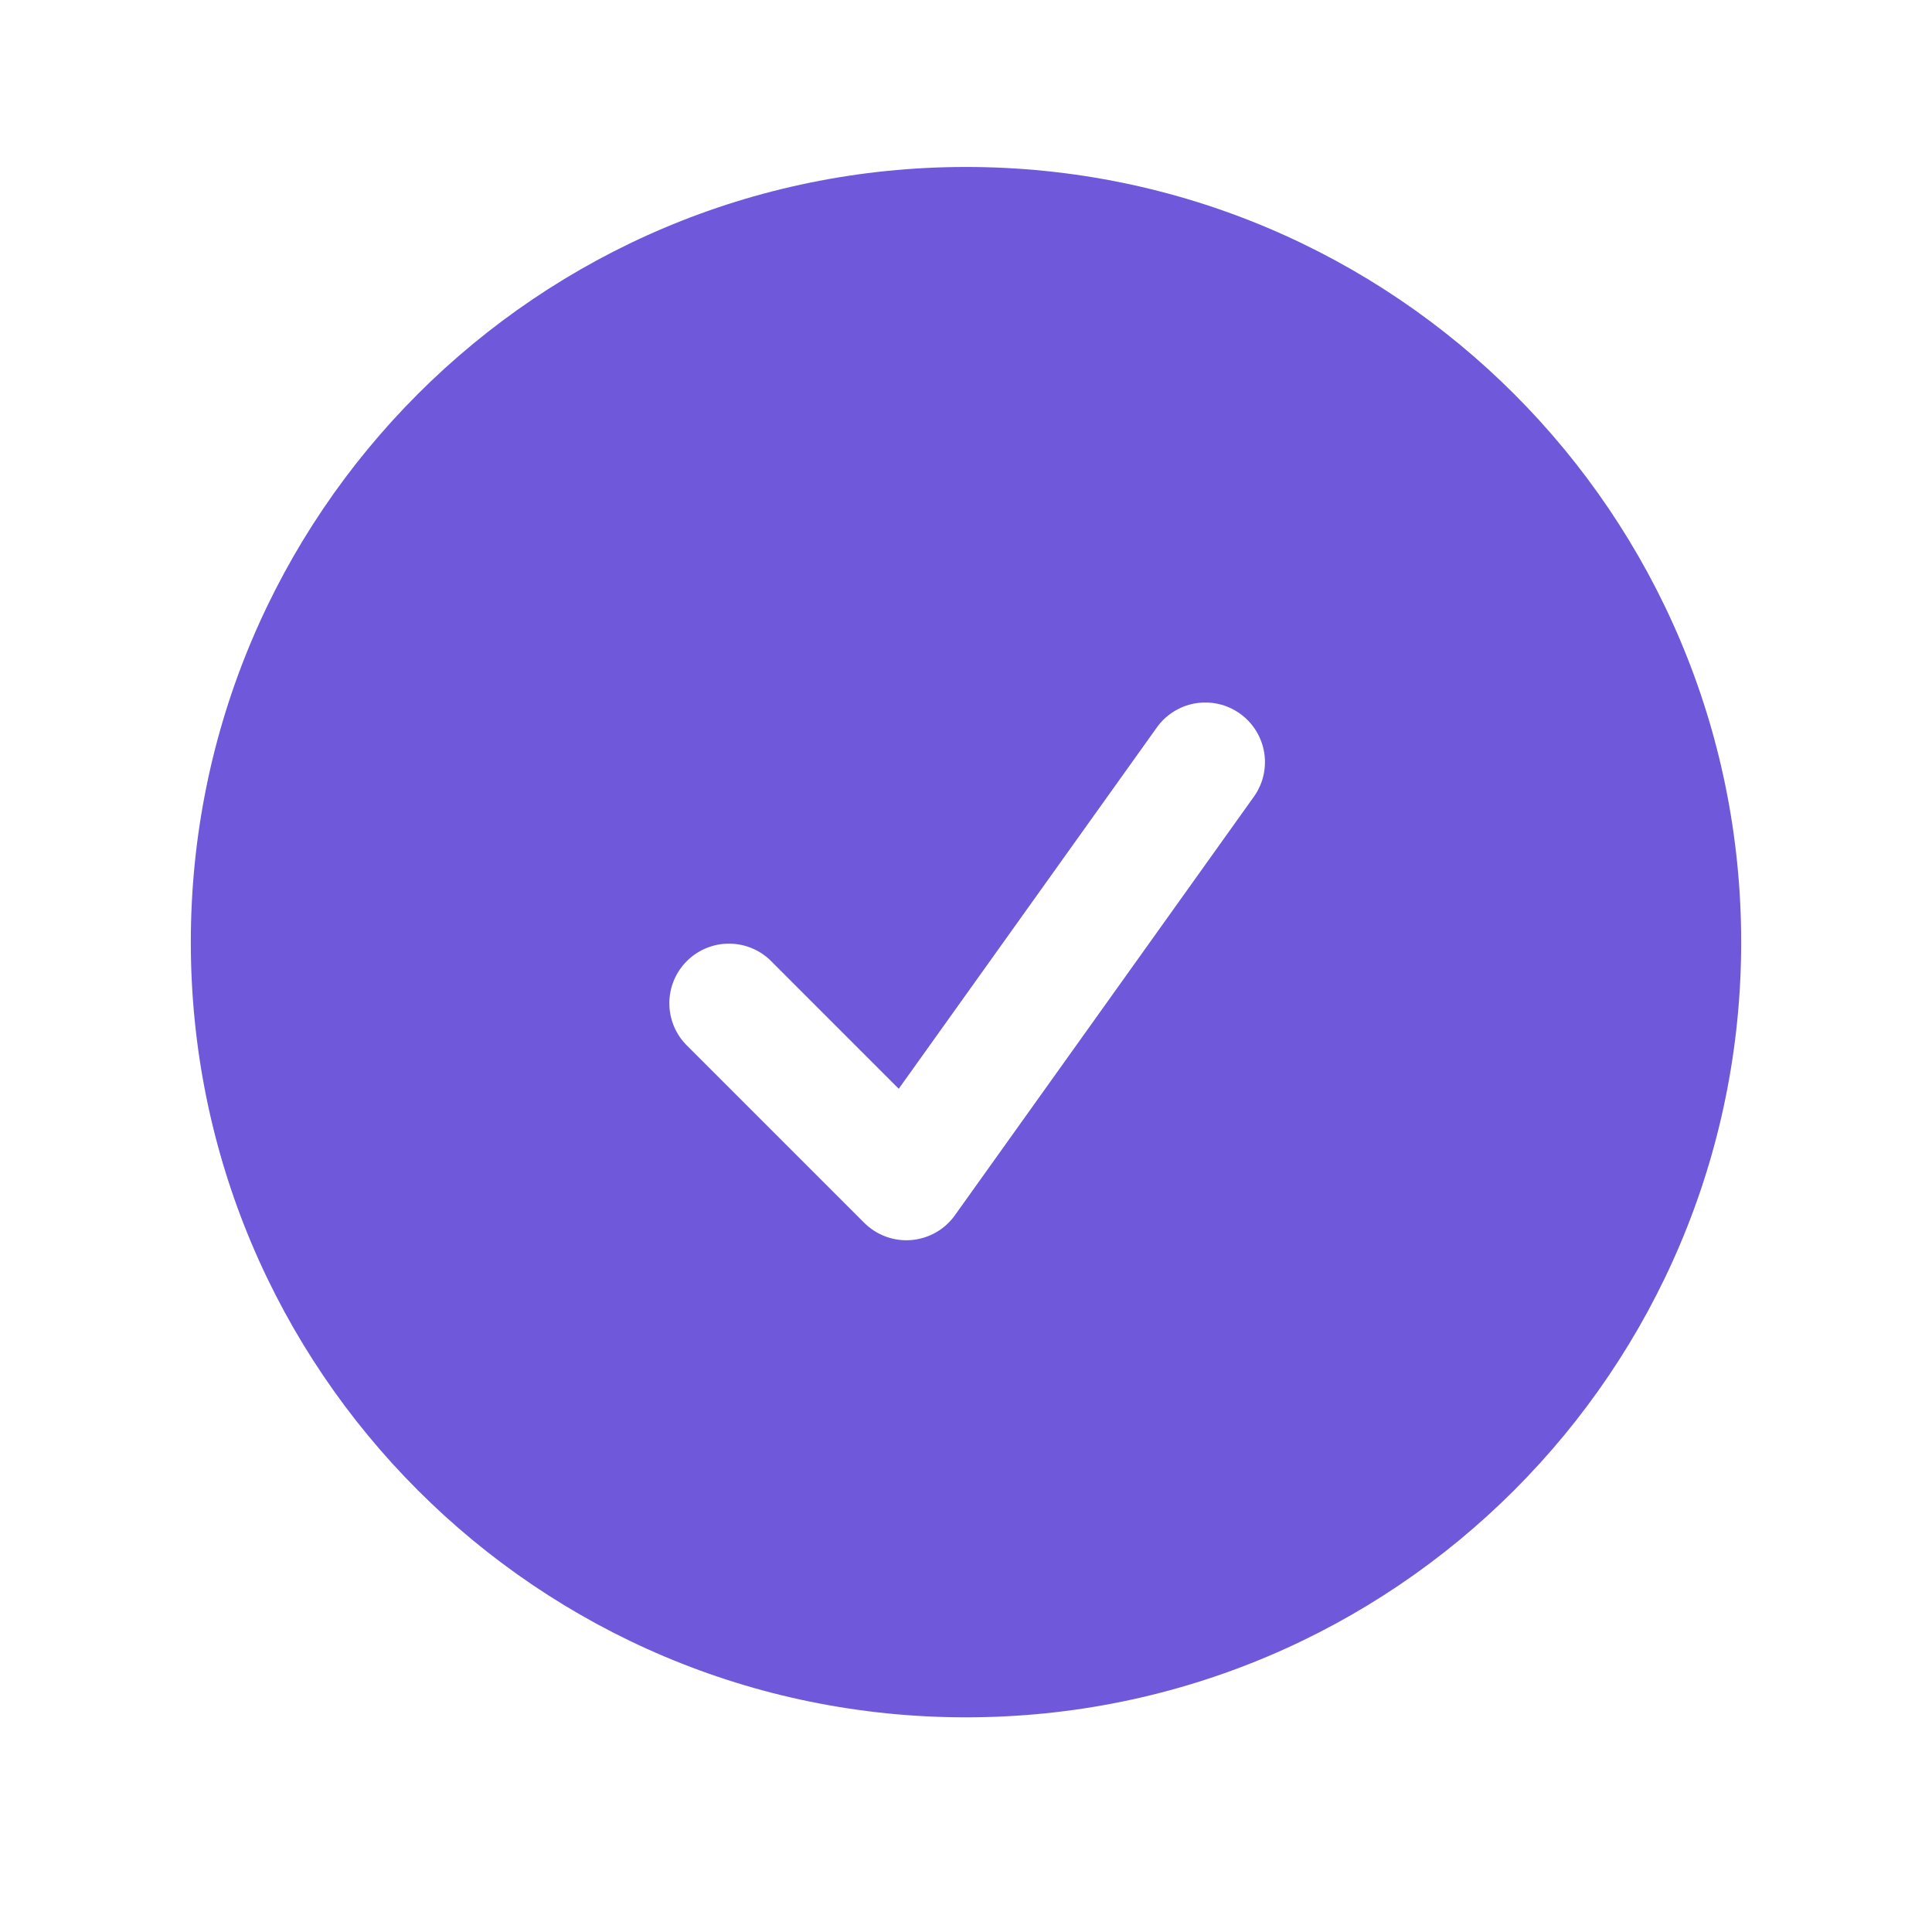 <svg width="81" height="81" viewBox="0 0 81 81" fill="none" xmlns="http://www.w3.org/2000/svg">
<g id="Frame">
<path id="Vector" fill-rule="evenodd" clip-rule="evenodd" d="M8 39.5C8 21.55 22.55 7 40.5 7C58.45 7 73 21.55 73 39.5C73 57.45 58.45 72 40.5 72C22.55 72 8 57.45 8 39.5ZM52.533 33.453C52.733 33.187 52.878 32.883 52.959 32.56C53.04 32.237 53.055 31.901 53.005 31.571C52.954 31.242 52.837 30.926 52.663 30.642C52.488 30.359 52.259 30.113 51.987 29.919C51.716 29.725 51.409 29.587 51.084 29.514C50.759 29.441 50.423 29.433 50.095 29.491C49.767 29.55 49.454 29.674 49.174 29.855C48.895 30.036 48.654 30.271 48.467 30.547L37.68 45.647L32.267 40.233C31.793 39.792 31.166 39.551 30.518 39.563C29.871 39.574 29.253 39.837 28.795 40.295C28.337 40.753 28.074 41.371 28.063 42.018C28.051 42.666 28.292 43.293 28.733 43.767L36.233 51.267C36.49 51.523 36.799 51.721 37.14 51.846C37.481 51.97 37.844 52.02 38.206 51.99C38.567 51.96 38.918 51.852 39.234 51.673C39.549 51.494 39.822 51.248 40.033 50.953L52.533 33.453Z" fill="#6F59DA"/>
</g>
</svg>
